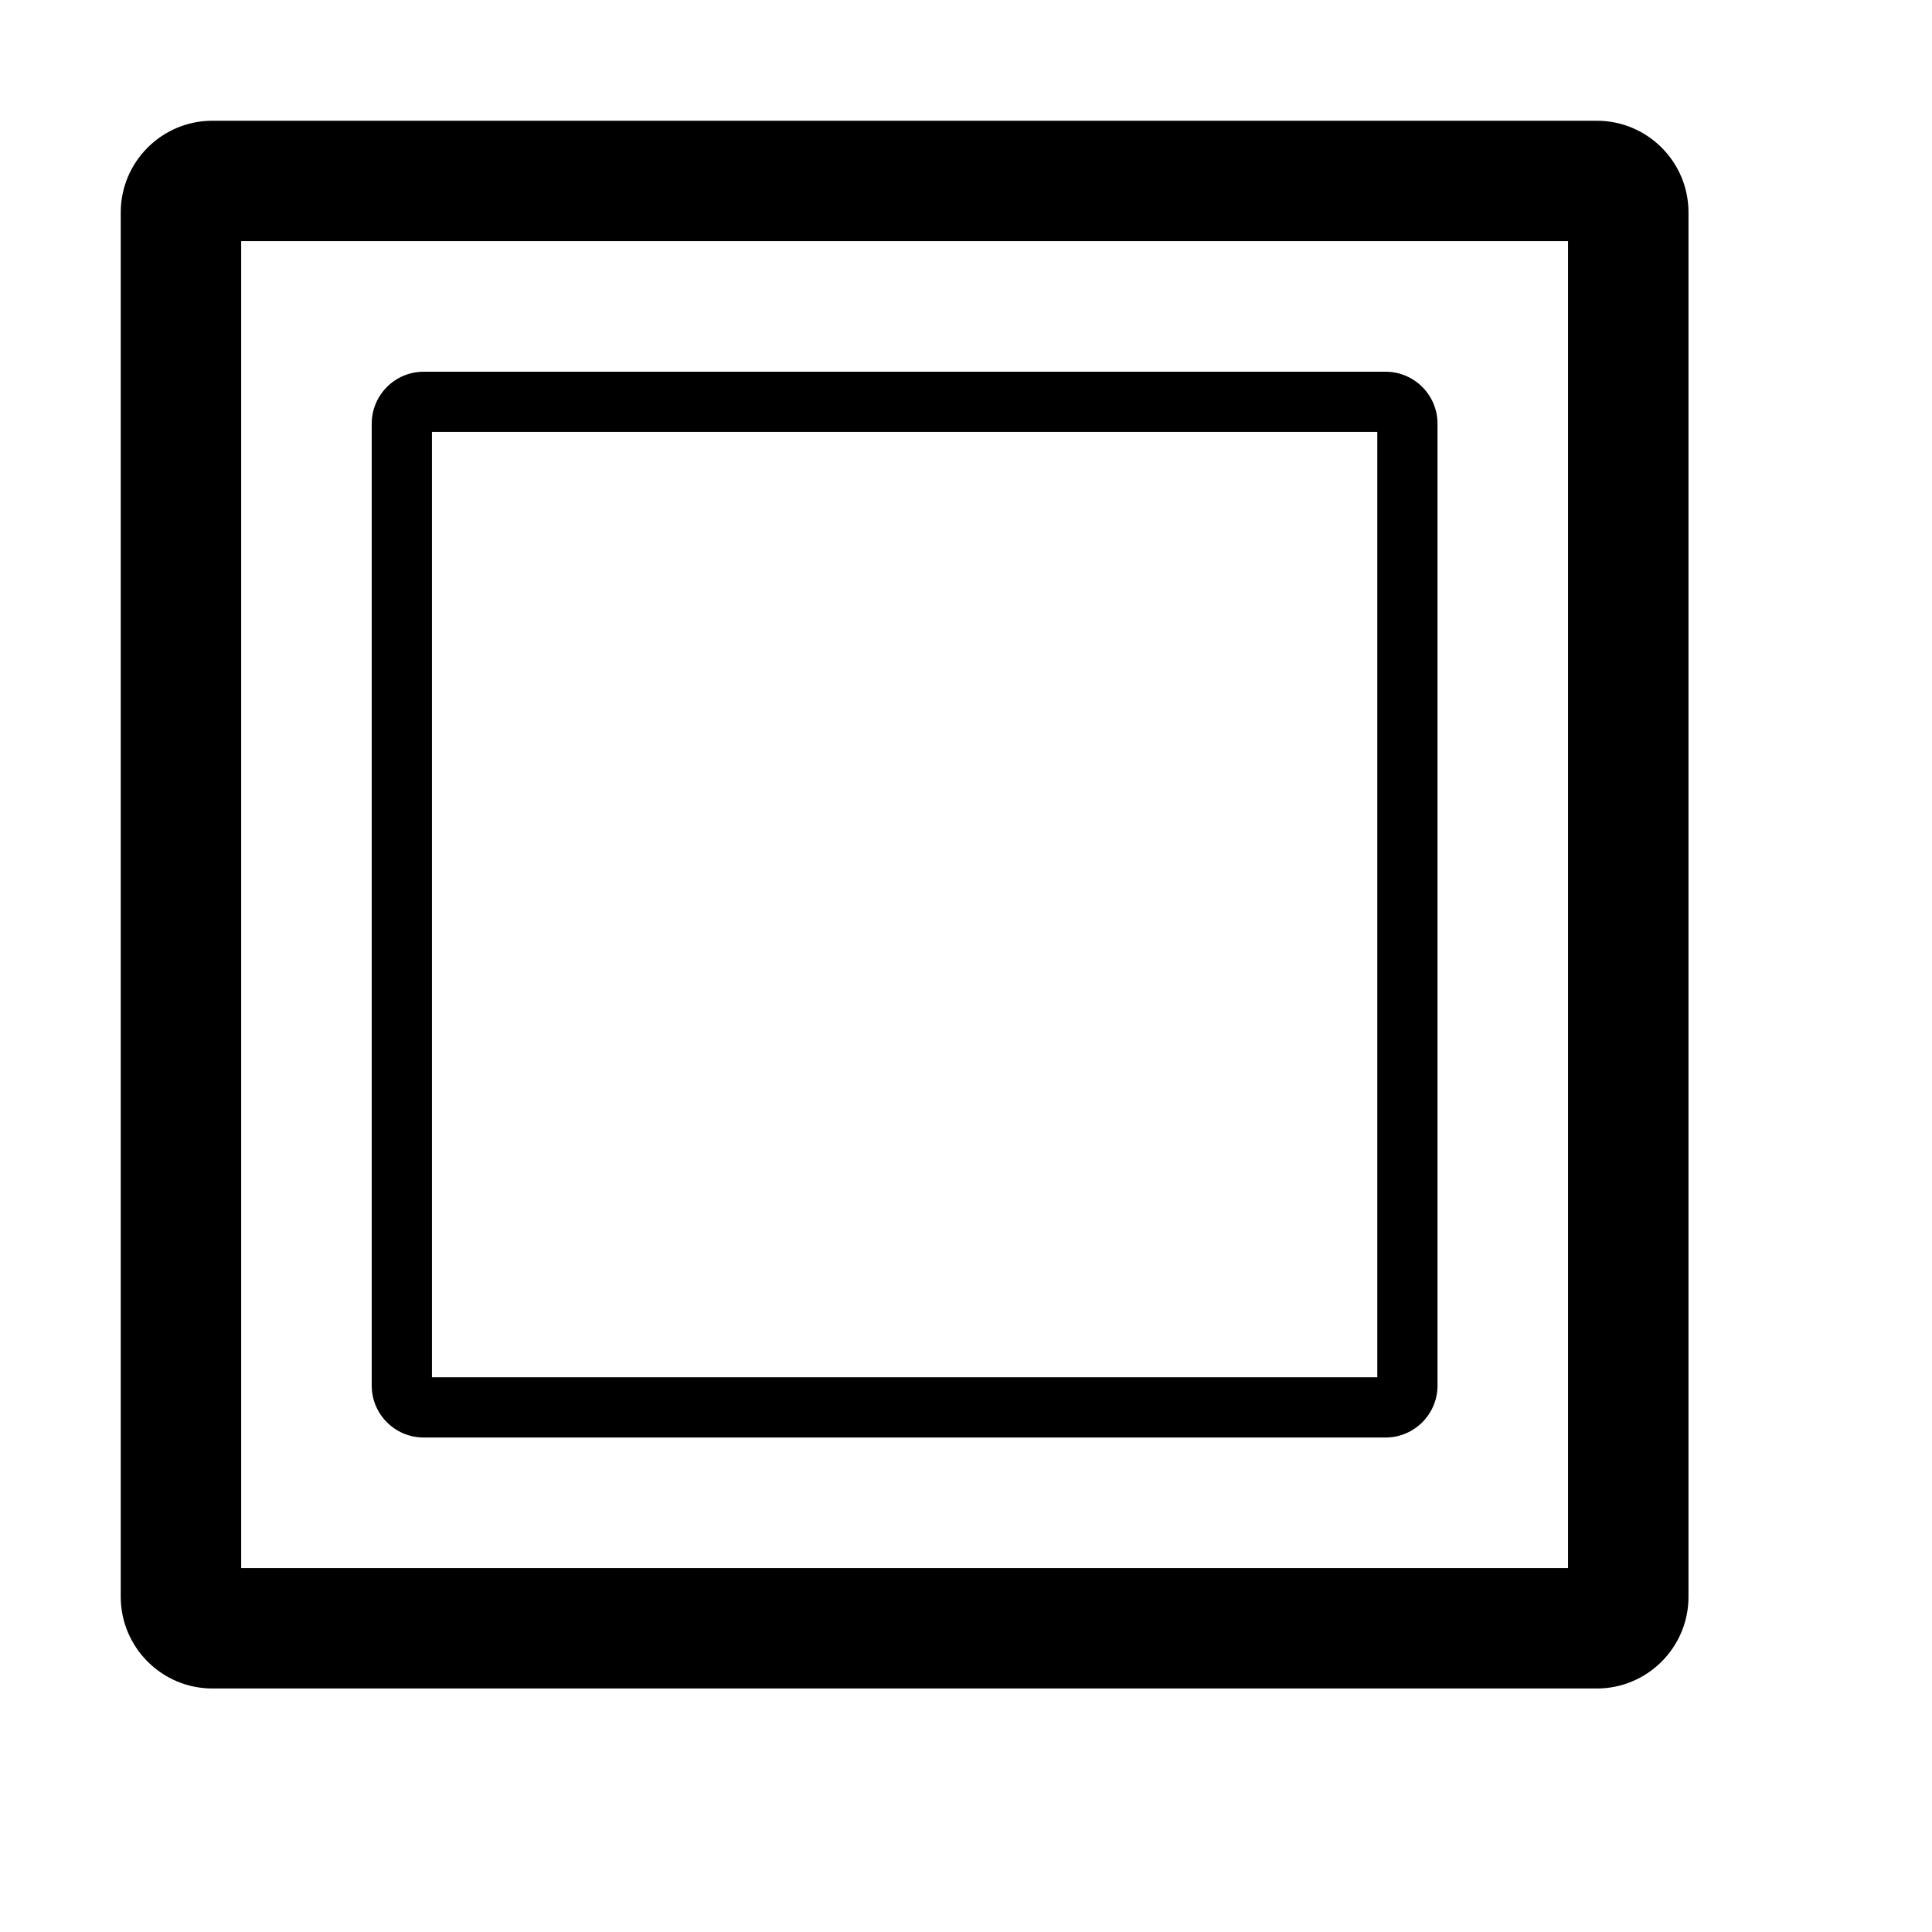 <?xml version="1.0" encoding="utf-8"?>
<!-- Generator: Adobe Illustrator 16.0.0, SVG Export Plug-In . SVG Version: 6.00 Build 0)  -->
<!DOCTYPE svg PUBLIC "-//W3C//DTD SVG 1.1//EN" "http://www.w3.org/Graphics/SVG/1.1/DTD/svg11.dtd">
<svg version="1.1" id="Layer_1" xmlns="http://www.w3.org/2000/svg" xmlns:xlink="http://www.w3.org/1999/xlink" x="0px" y="0px"
	 width="600px" height="600px" viewBox="0 0 600 600" enable-background="new 0 0 600 600" xml:space="preserve">
<g>
	<path d="M495.923,524.376H65.953c-15.687,0-28.453-12.784-28.453-28.453V65.953C37.5,50.266,50.266,37.5,65.953,37.5h429.97
		c15.706,0,28.453,12.766,28.453,28.453v429.97C524.376,511.592,511.629,524.376,495.923,524.376z M74.901,486.974h412.072V74.901
		H74.901V486.974z"/>
</g>
<g>
	<path d="M430.324,446.431H131.55c-8.874,0-16.107-7.231-16.107-16.107V131.57c0-8.894,7.233-16.125,16.107-16.125h298.774
		c8.875,0,16.105,7.232,16.105,16.125v298.753C446.43,439.199,439.199,446.431,430.324,446.431z M134.144,427.729h293.585V134.144
		H134.144V427.729z"/>
</g>
</svg>
